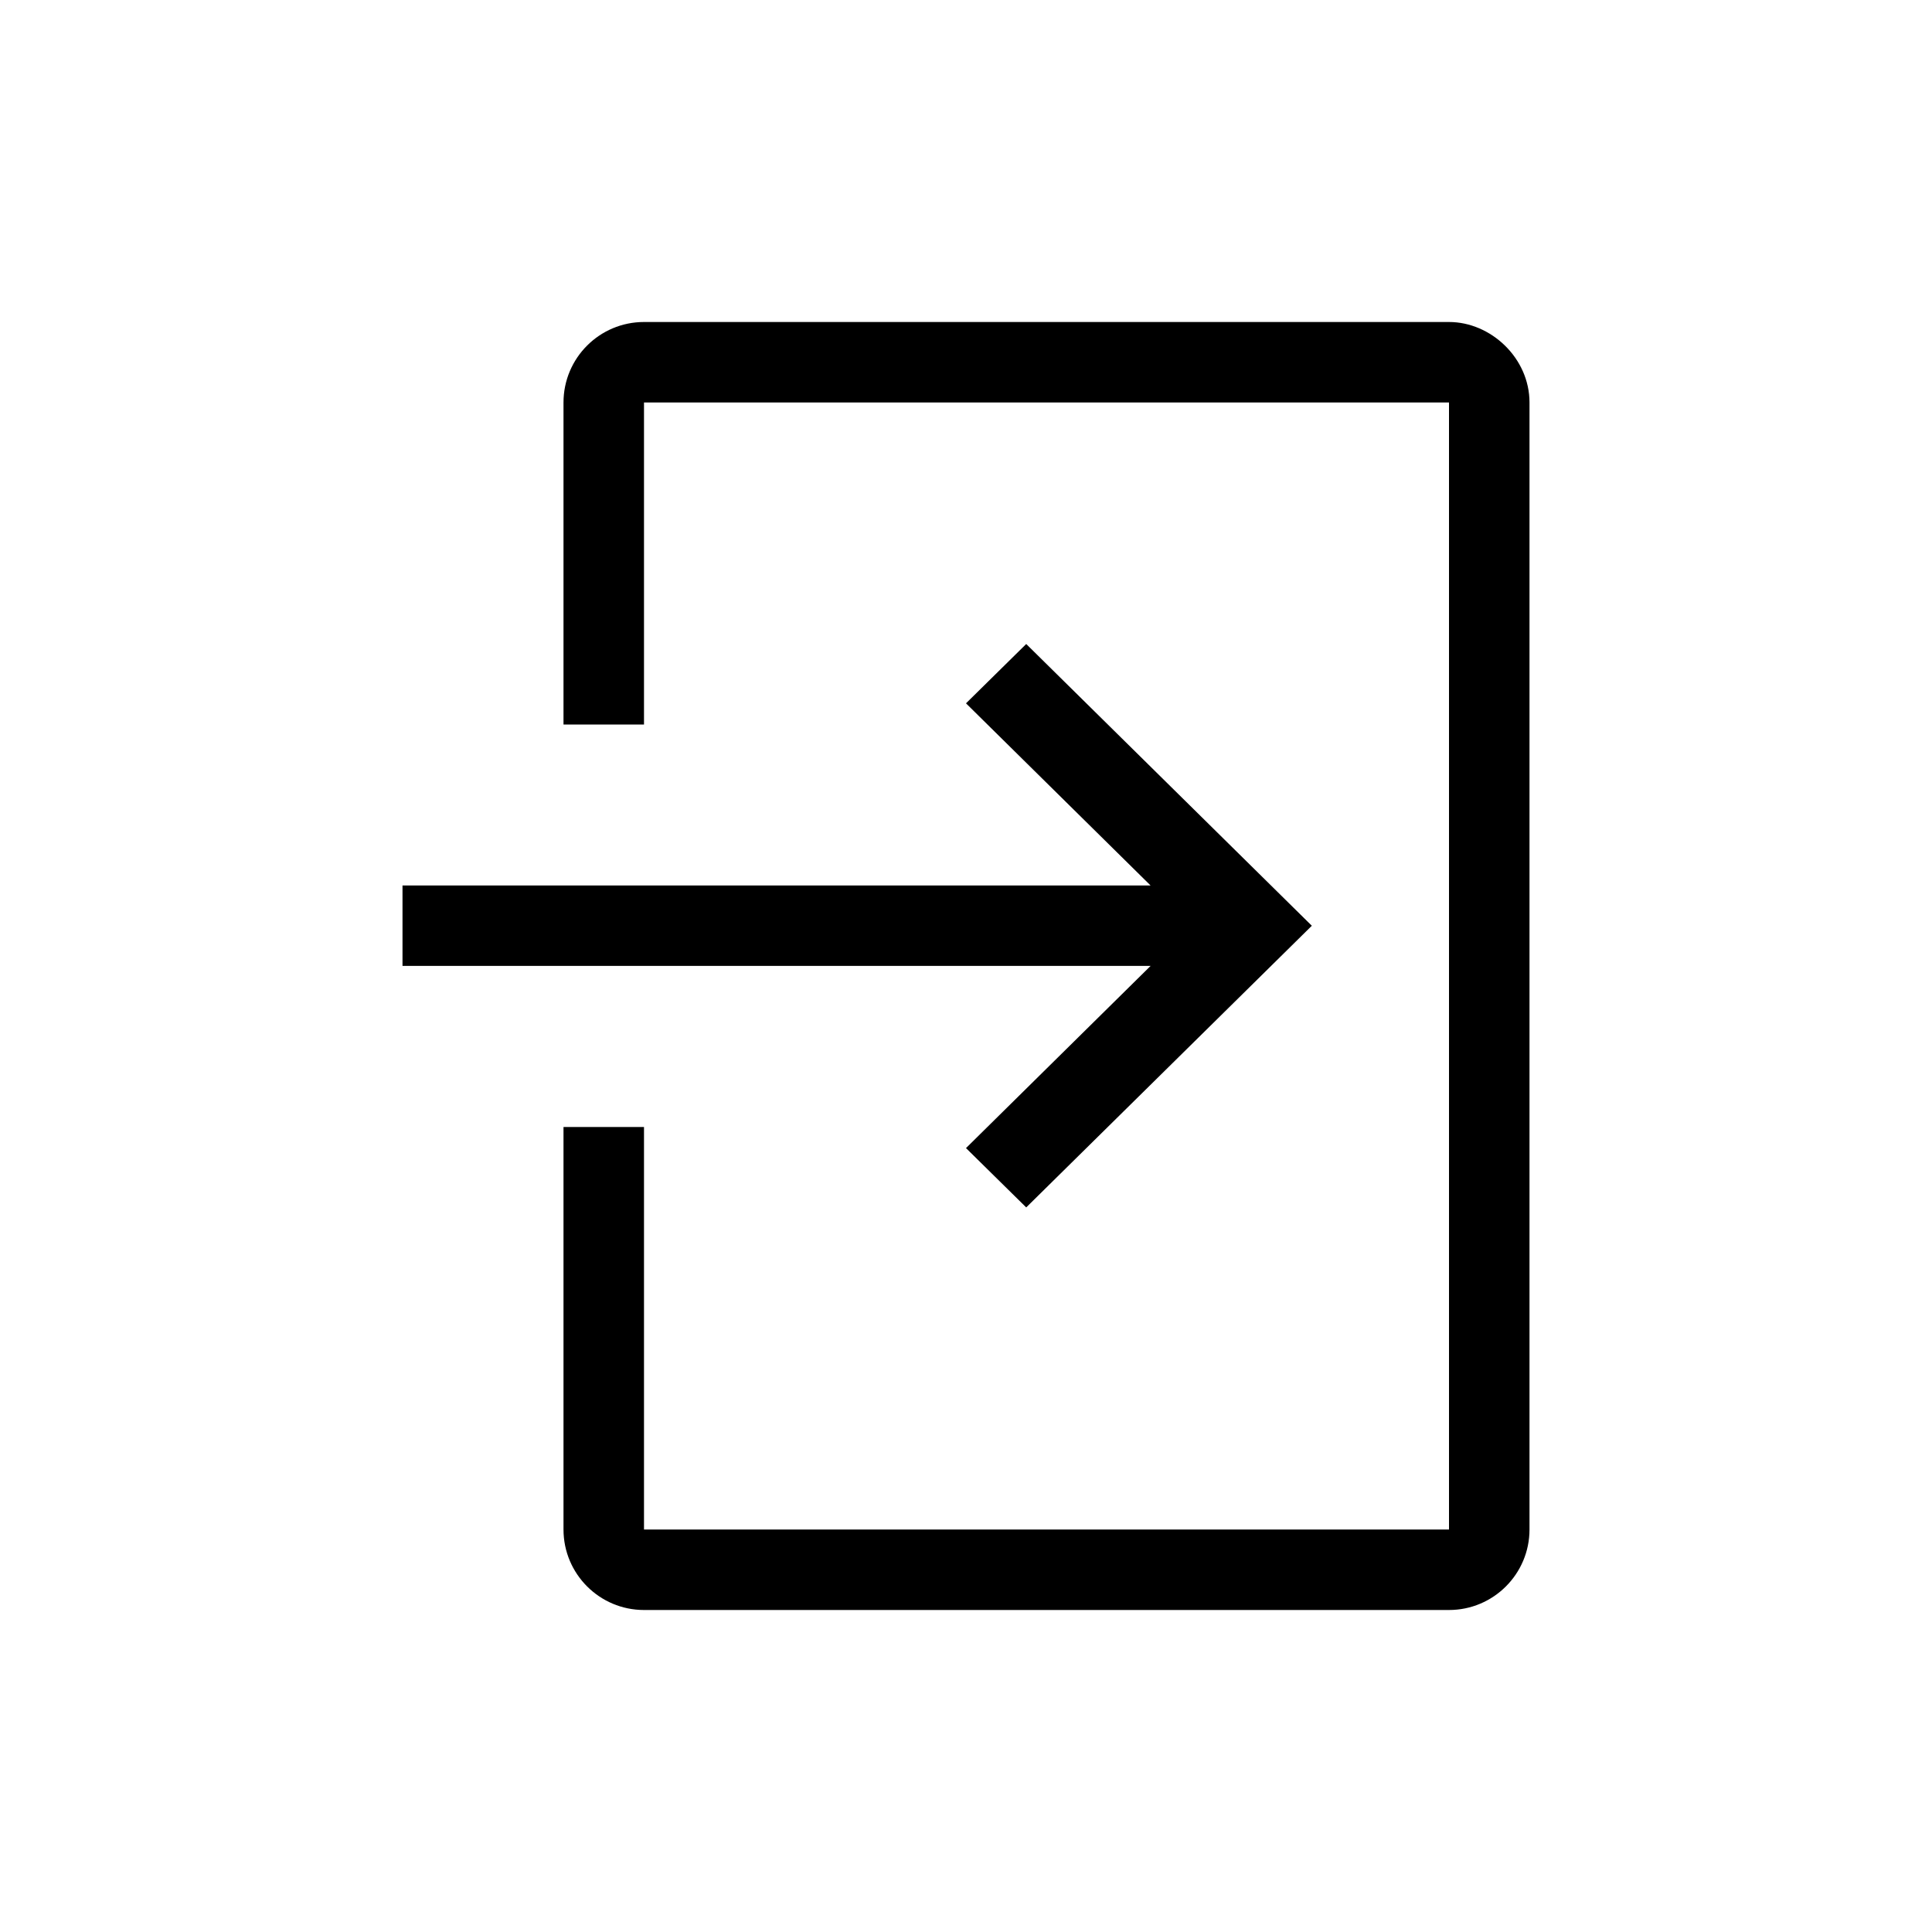 <svg width="24" height="24" viewBox="0 0 24 24" xmlns="http://www.w3.org/2000/svg">
    <path fill-rule="evenodd" clip-rule="evenodd" d="M18 4C17.48 4 8 4 8 4C7.448 4 7 4.448 7 5V9H8V5H18V19H8V14H7V19C7 19.552 7.448 20 8 20H18C18.552 20 19 19.552 19 19V5C19 4.448 18.52 4 18 4ZM12 8.737L14.293 11H5V11.999H14.293L12 14.262L12.748 14.999L16.296 11.5L12.748 8L12 8.737Z" />
</svg>
